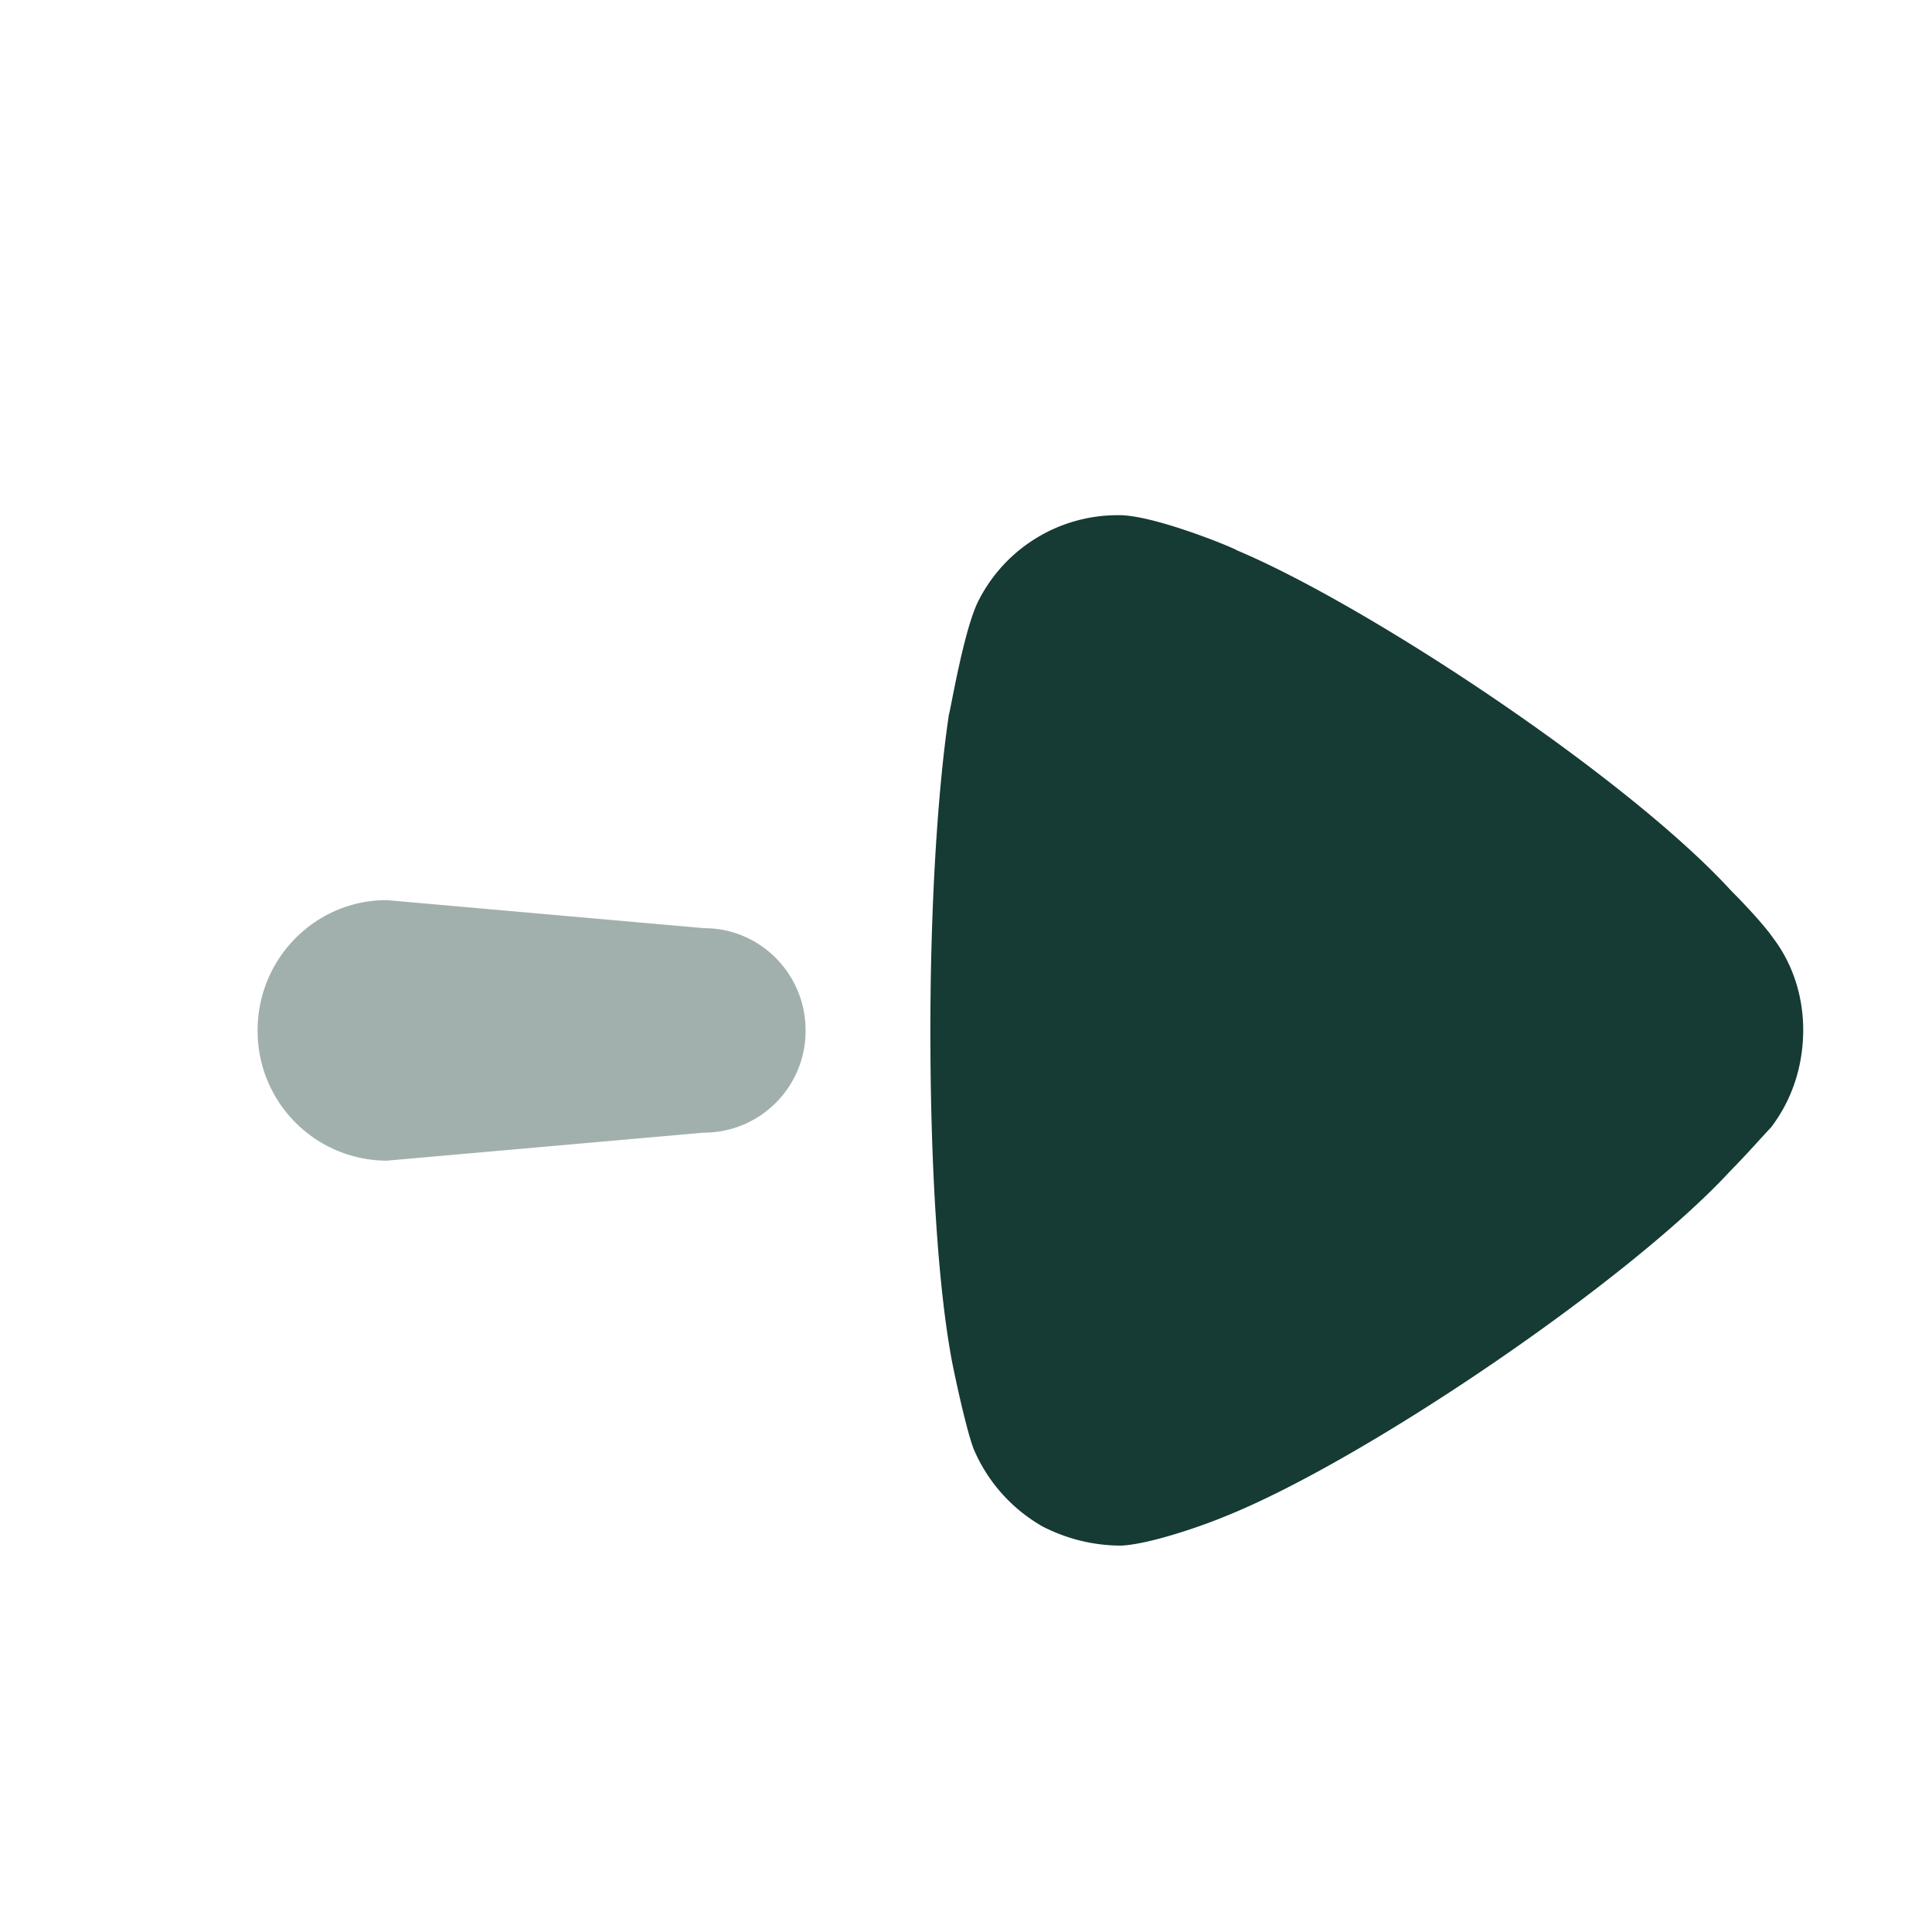 <svg xmlns="http://www.w3.org/2000/svg" width="16" height="16" fill="none" viewBox="0 0 30 30"><path fill="#163A34" d="m10.937 17.587-4.933.436A2.014 2.014 0 0 1 4 16c0-1.117.897-2.023 2.004-2.023l4.933.436c.868 0 1.572.71 1.572 1.587a1.58 1.58 0 0 1-1.572 1.588Z" opacity=".4"/><path fill="#163A34" d="M27.5 17.507c-.078.078-.366.407-.636.68-1.578 1.71-5.699 4.509-7.855 5.365-.327.137-1.154.427-1.598.448-.423 0-.828-.098-1.213-.292a2.513 2.513 0 0 1-1.078-1.206c-.135-.35-.348-1.4-.348-1.419-.21-1.147-.325-3.012-.325-5.074 0-1.962.114-3.751.288-4.917.018-.021.23-1.324.462-1.77A2.42 2.42 0 0 1 17.334 8h.077c.577.02 1.79.526 1.79.543 2.041.857 6.064 3.52 7.682 5.29 0 0 .457.454.654.738.309.408.463.914.463 1.419 0 .564-.173 1.088-.5 1.517Z"/></svg>